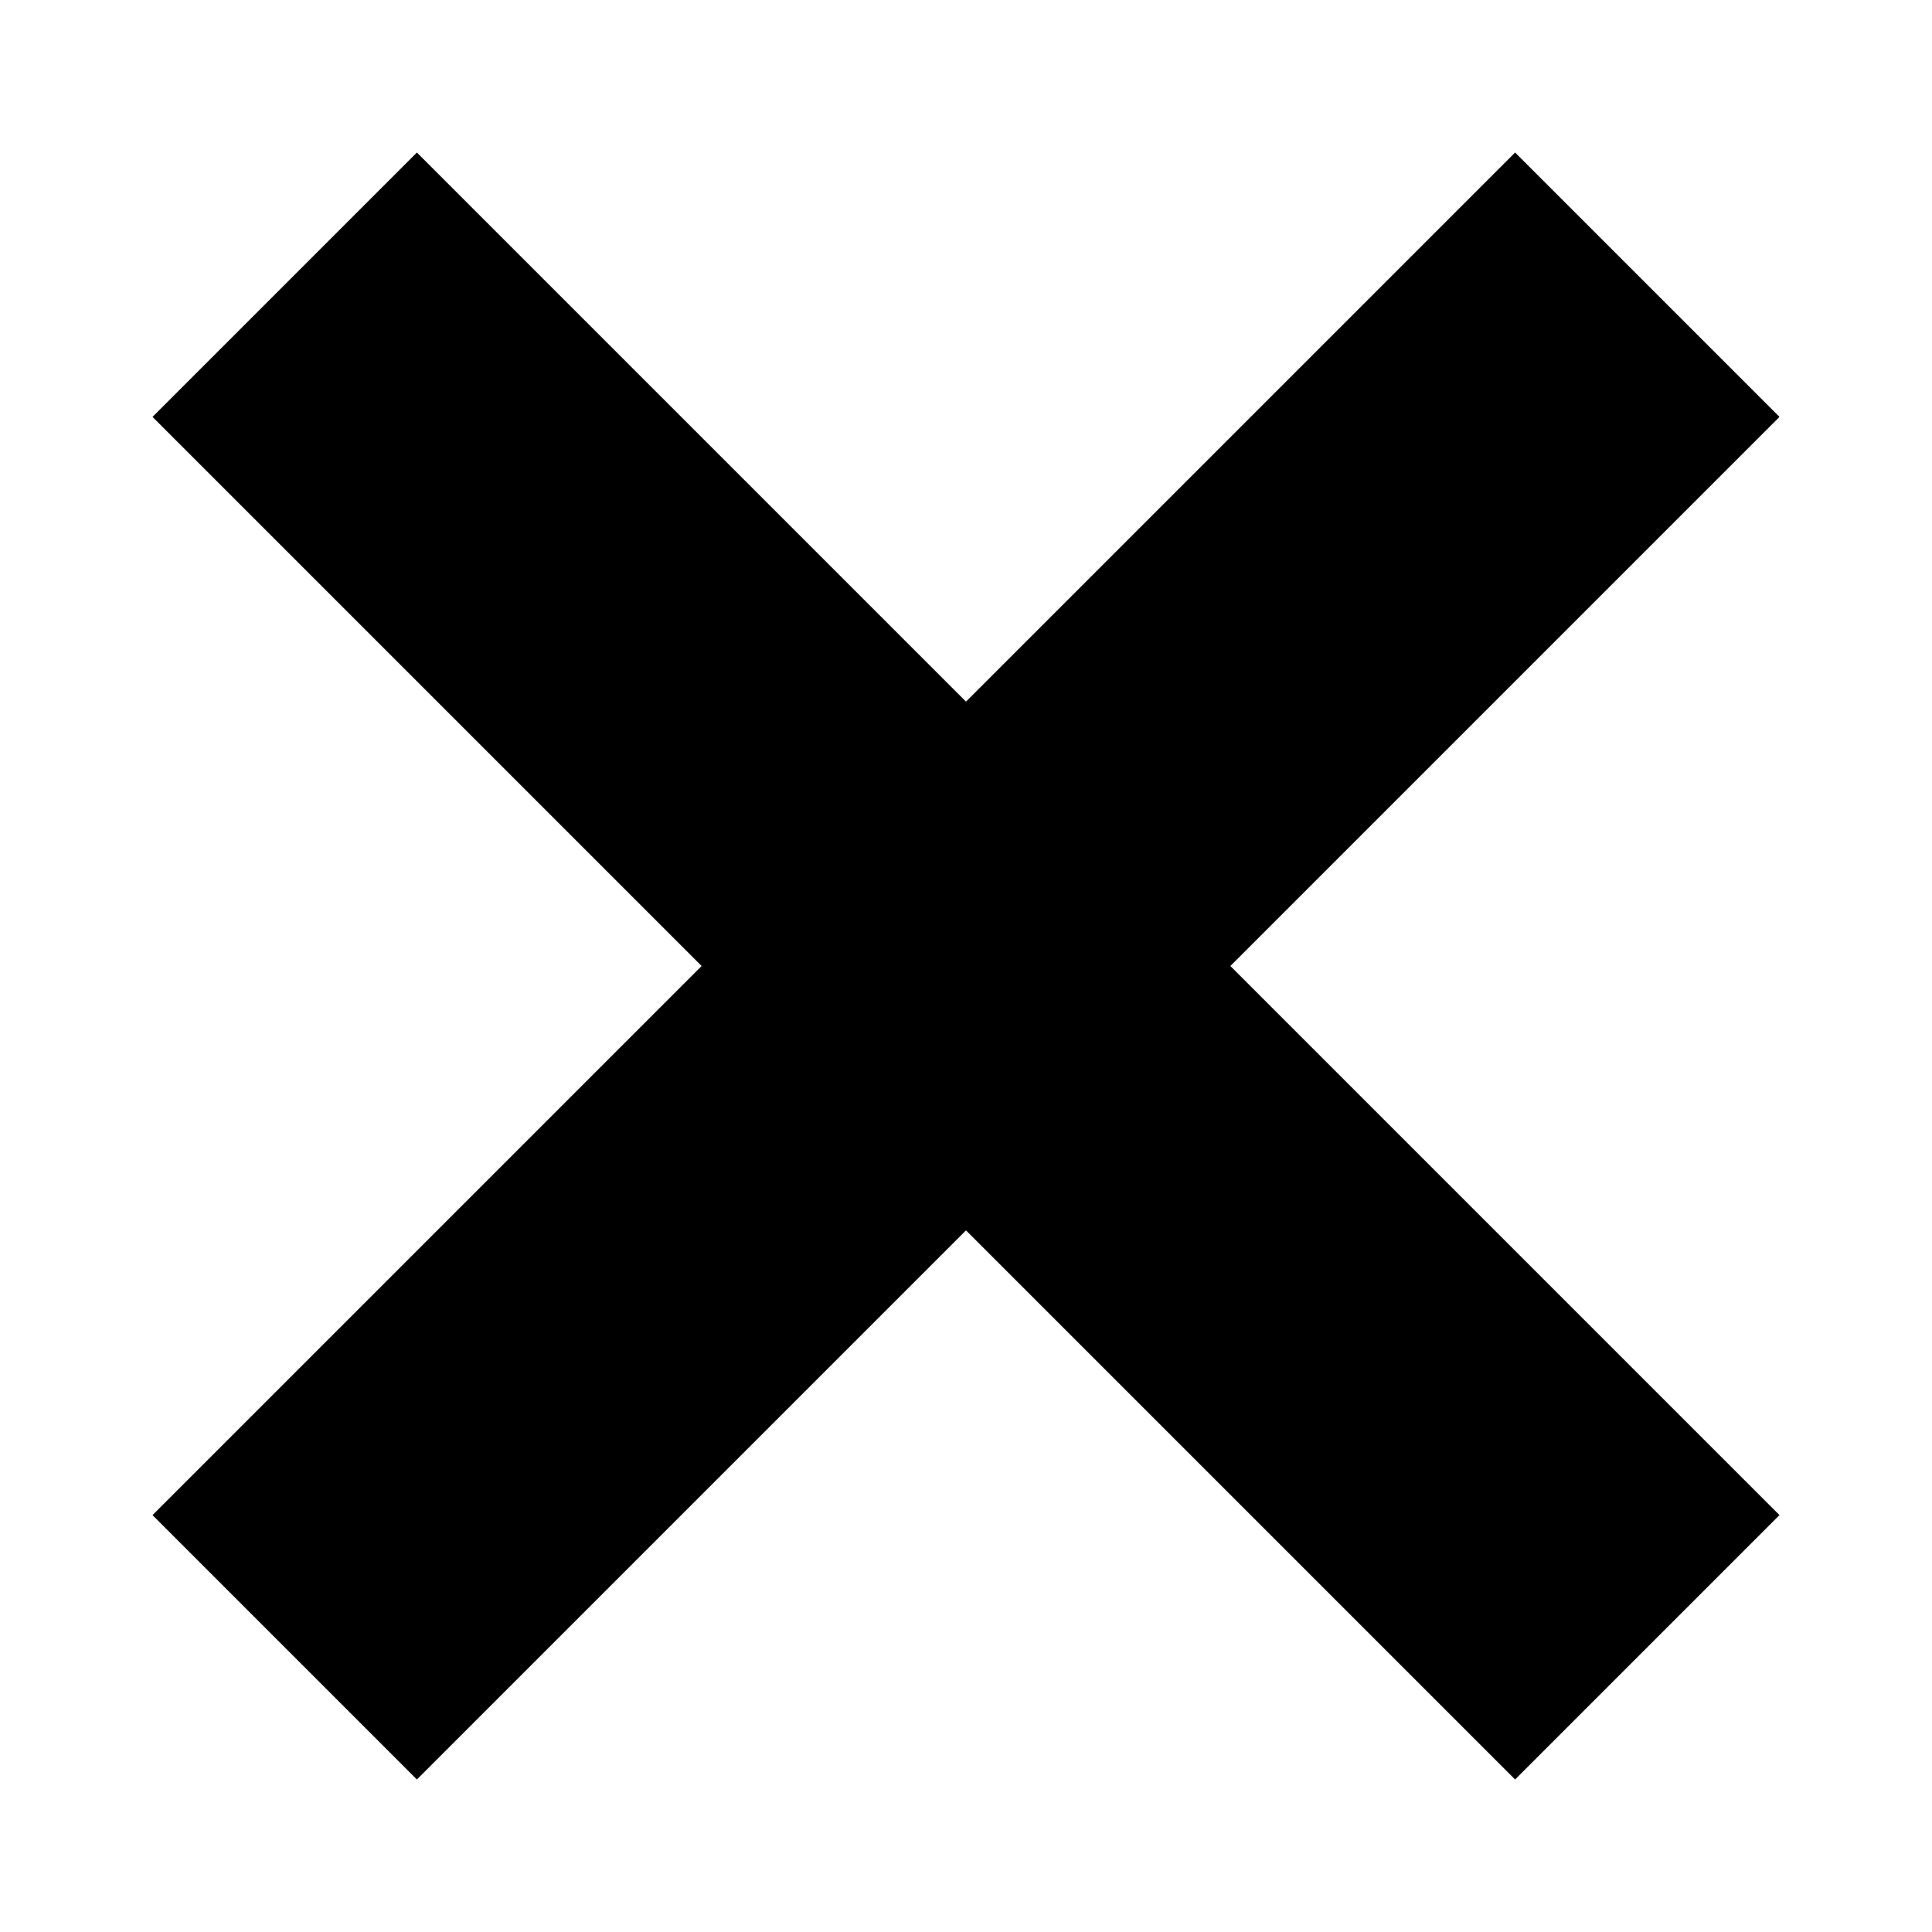 <?xml version="1.0" encoding="UTF-8" standalone="no"?>
<!DOCTYPE svg PUBLIC "-//W3C//DTD SVG 1.1//EN" "http://www.w3.org/Graphics/SVG/1.1/DTD/svg11.dtd">
<svg
    xmlns="http://www.w3.org/2000/svg"
    width="100"
    height="100"
    viewBox="0 0 19 19"
>
    <path d="M14.9 17.5l2.6-2.6 -5.4-5.4 5.4-5.4 -2.6-2.6 -5.4 5.4 -5.4-5.4 -2.6 2.6 5.4 5.4 -5.4 5.4 2.6 2.6 5.4-5.4 5.4 5.4Z" />
</svg>